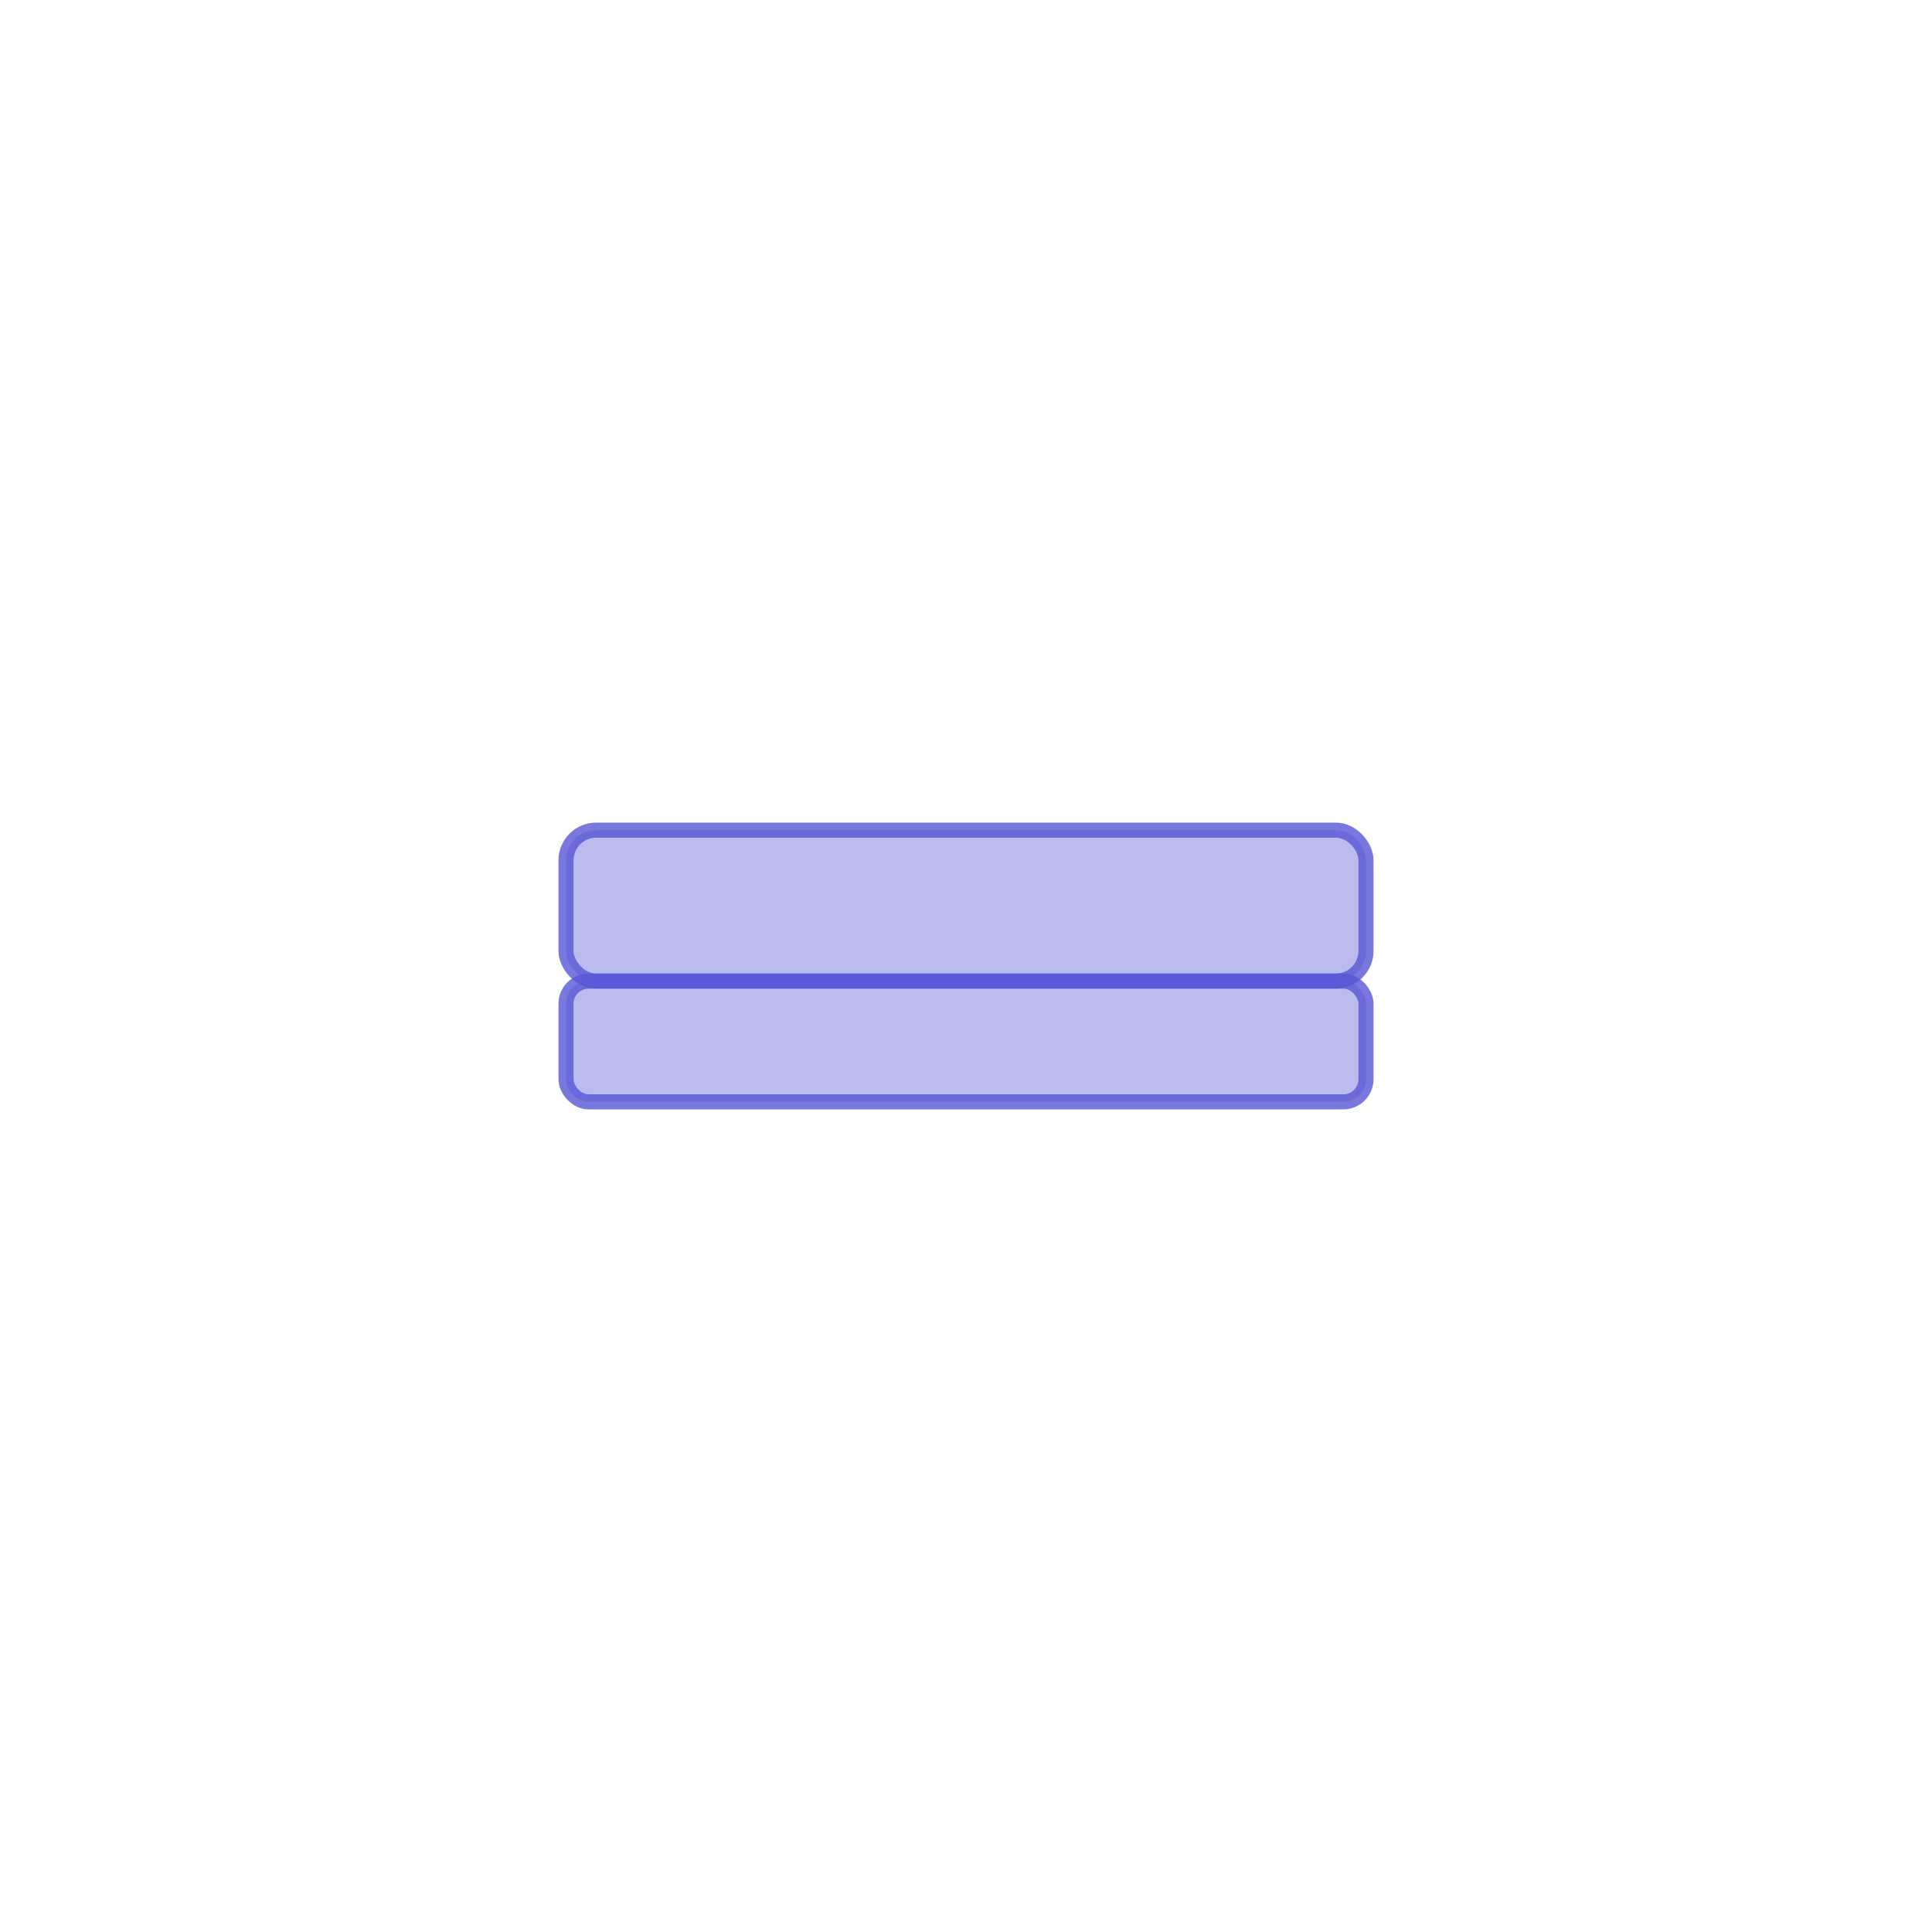 <svg width="512" height="512" xmlns="http://www.w3.org/2000/svg">
  <rect x="150" y="220" width="212" height="40" rx="8" fill="rgba(88,86,214,0.4)" stroke="rgba(88,86,214,0.8)" stroke-width="4"/>
  <rect x="150" y="260" width="212" height="32" rx="6" fill="rgba(88,86,214,0.4)" stroke="rgba(88,86,214,0.8)" stroke-width="4"/>
</svg>
